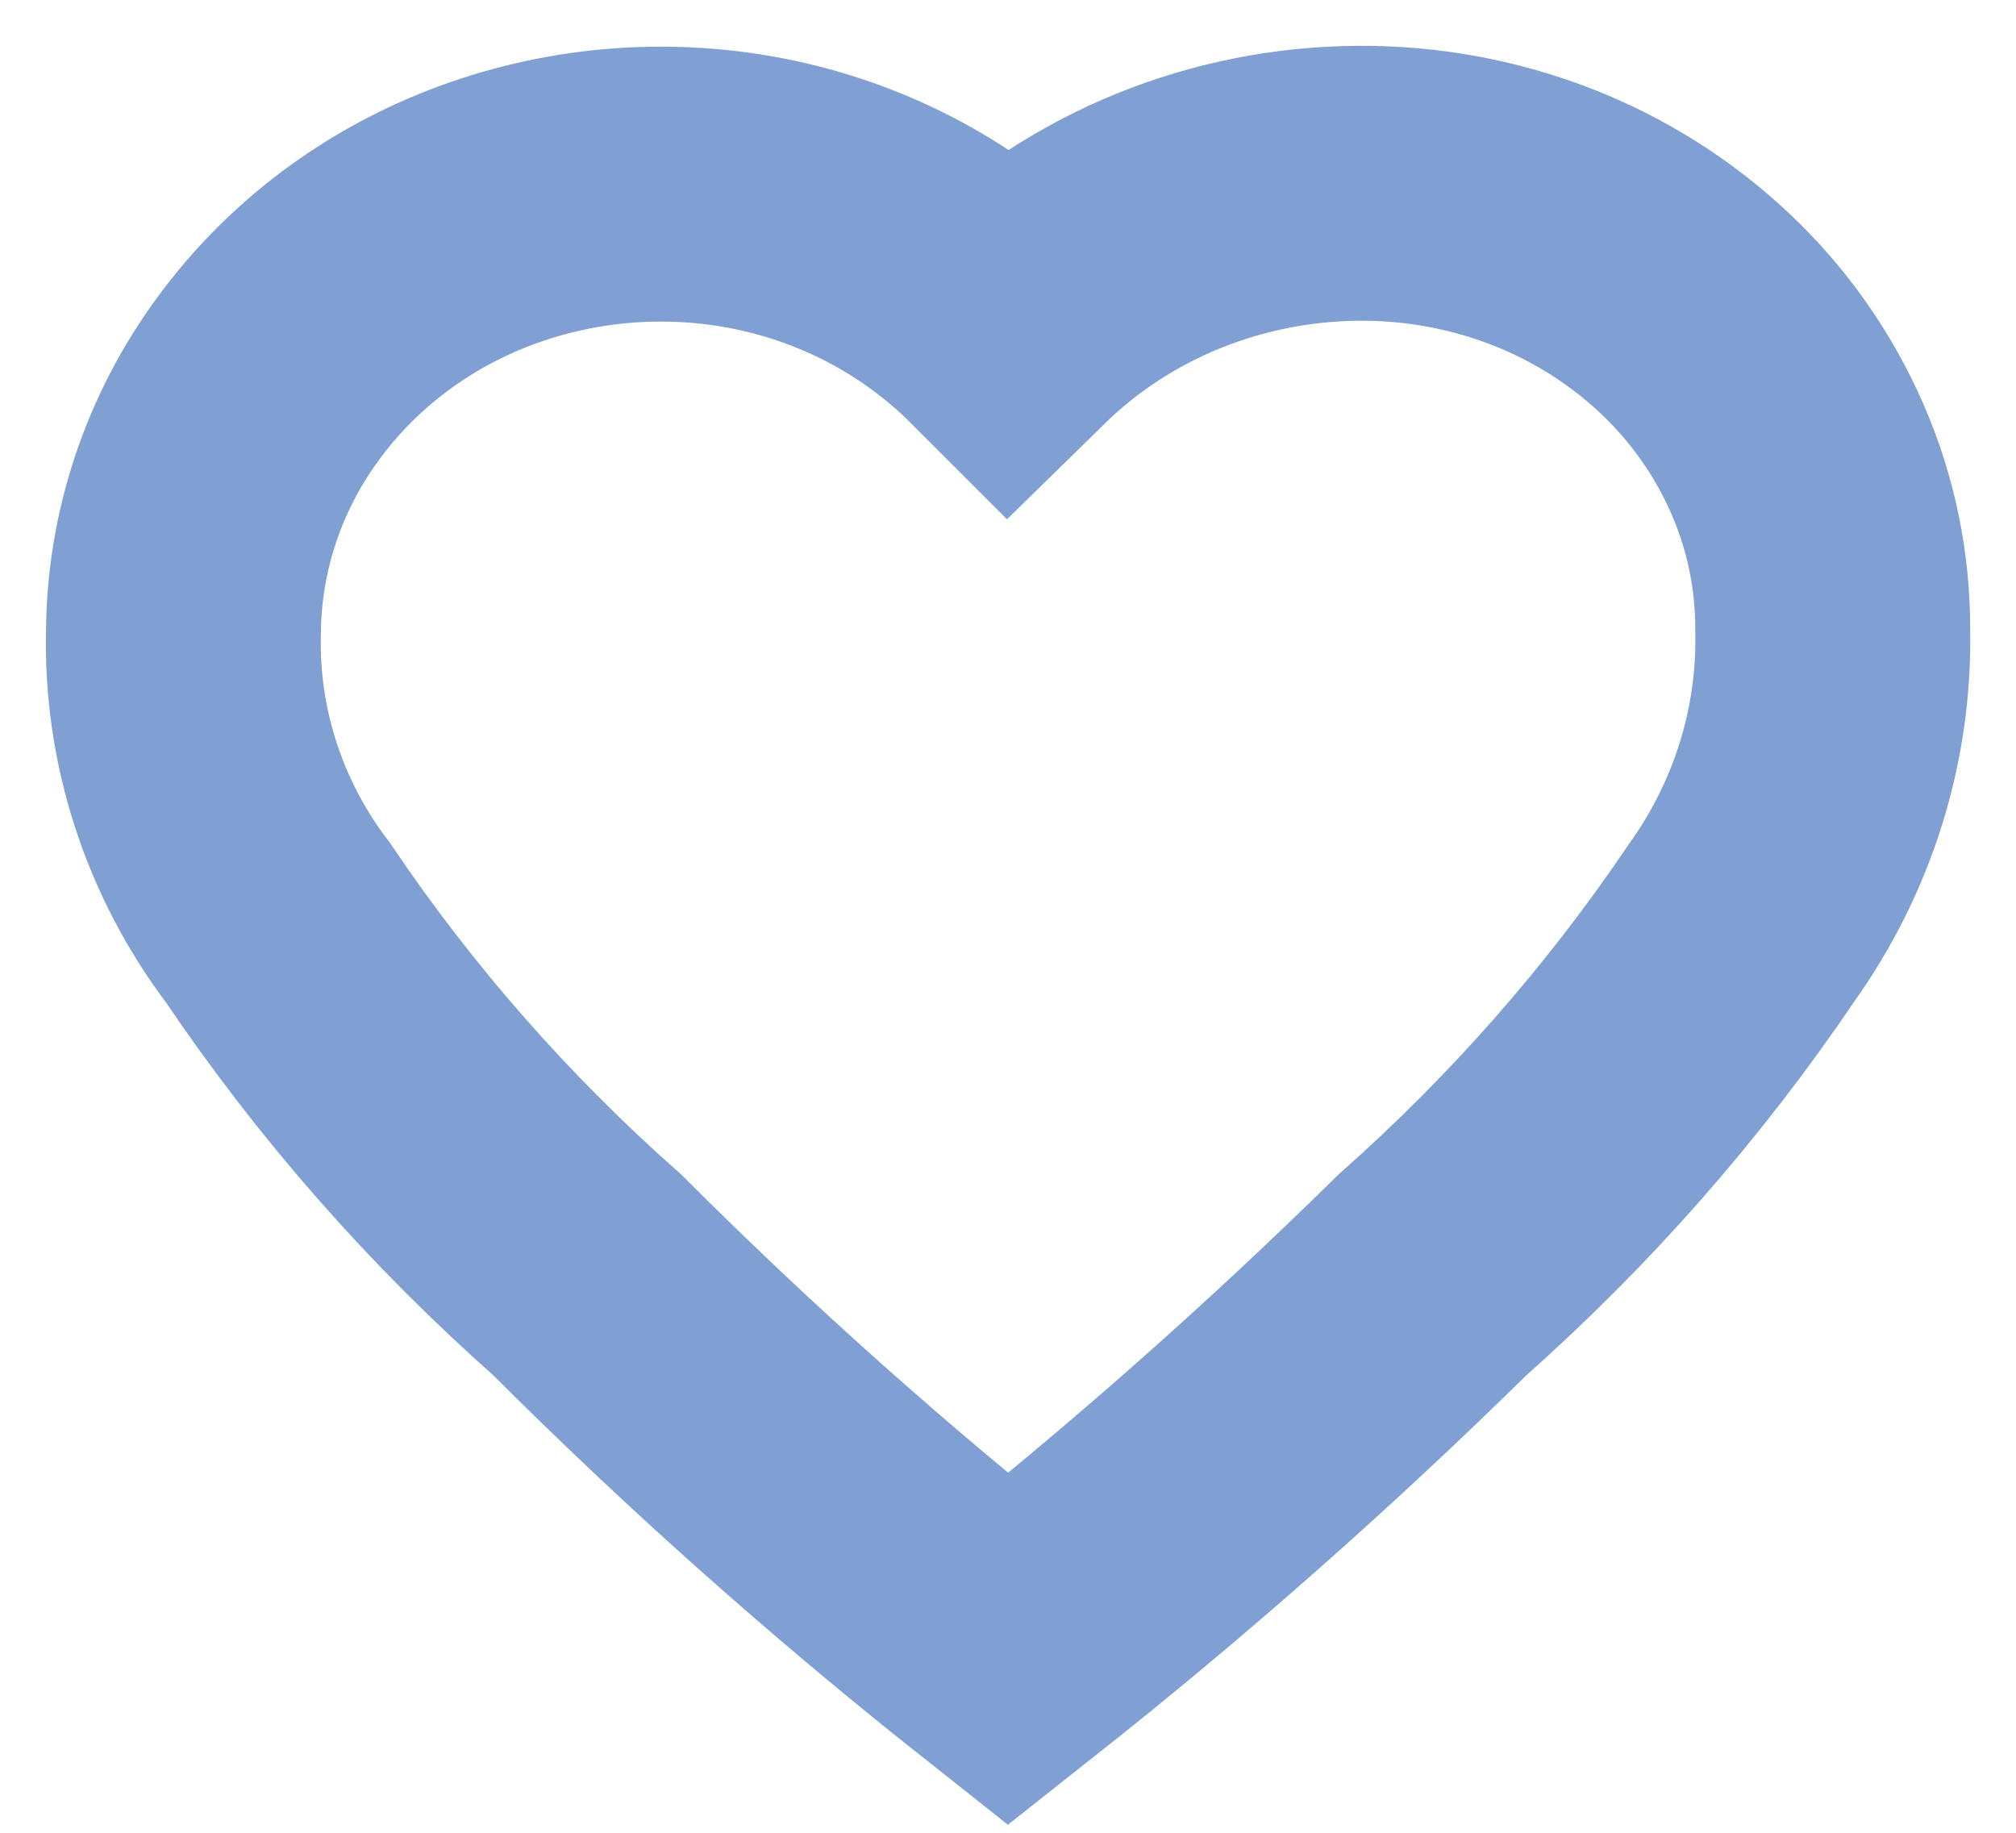 <svg width="11" height="10" viewBox="0 0 11 10" fill="none" xmlns="http://www.w3.org/2000/svg">
<path d="M10 3.443C10.011 4.012 9.836 4.569 9.502 5.036C9.025 5.742 8.459 6.386 7.817 6.955C7.083 7.677 6.31 8.36 5.5 9C4.694 8.362 3.927 7.679 3.203 6.955C2.56 6.386 1.994 5.742 1.518 5.036C1.168 4.576 0.986 4.015 1.001 3.443C1.006 2.951 1.166 2.471 1.461 2.069C1.758 1.662 2.174 1.351 2.655 1.174C3.14 0.995 3.669 0.957 4.176 1.064C4.68 1.171 5.141 1.419 5.5 1.778C5.75 1.533 6.047 1.339 6.374 1.206C6.704 1.072 7.057 1.002 7.415 1C7.754 0.998 8.091 1.059 8.407 1.181C8.72 1.302 9.006 1.482 9.248 1.71C9.488 1.936 9.678 2.207 9.808 2.506C9.937 2.802 10.002 3.121 10 3.443Z" stroke="#80A0D4" stroke-width="1.5" stroke-miterlimit="10"/>
</svg>

